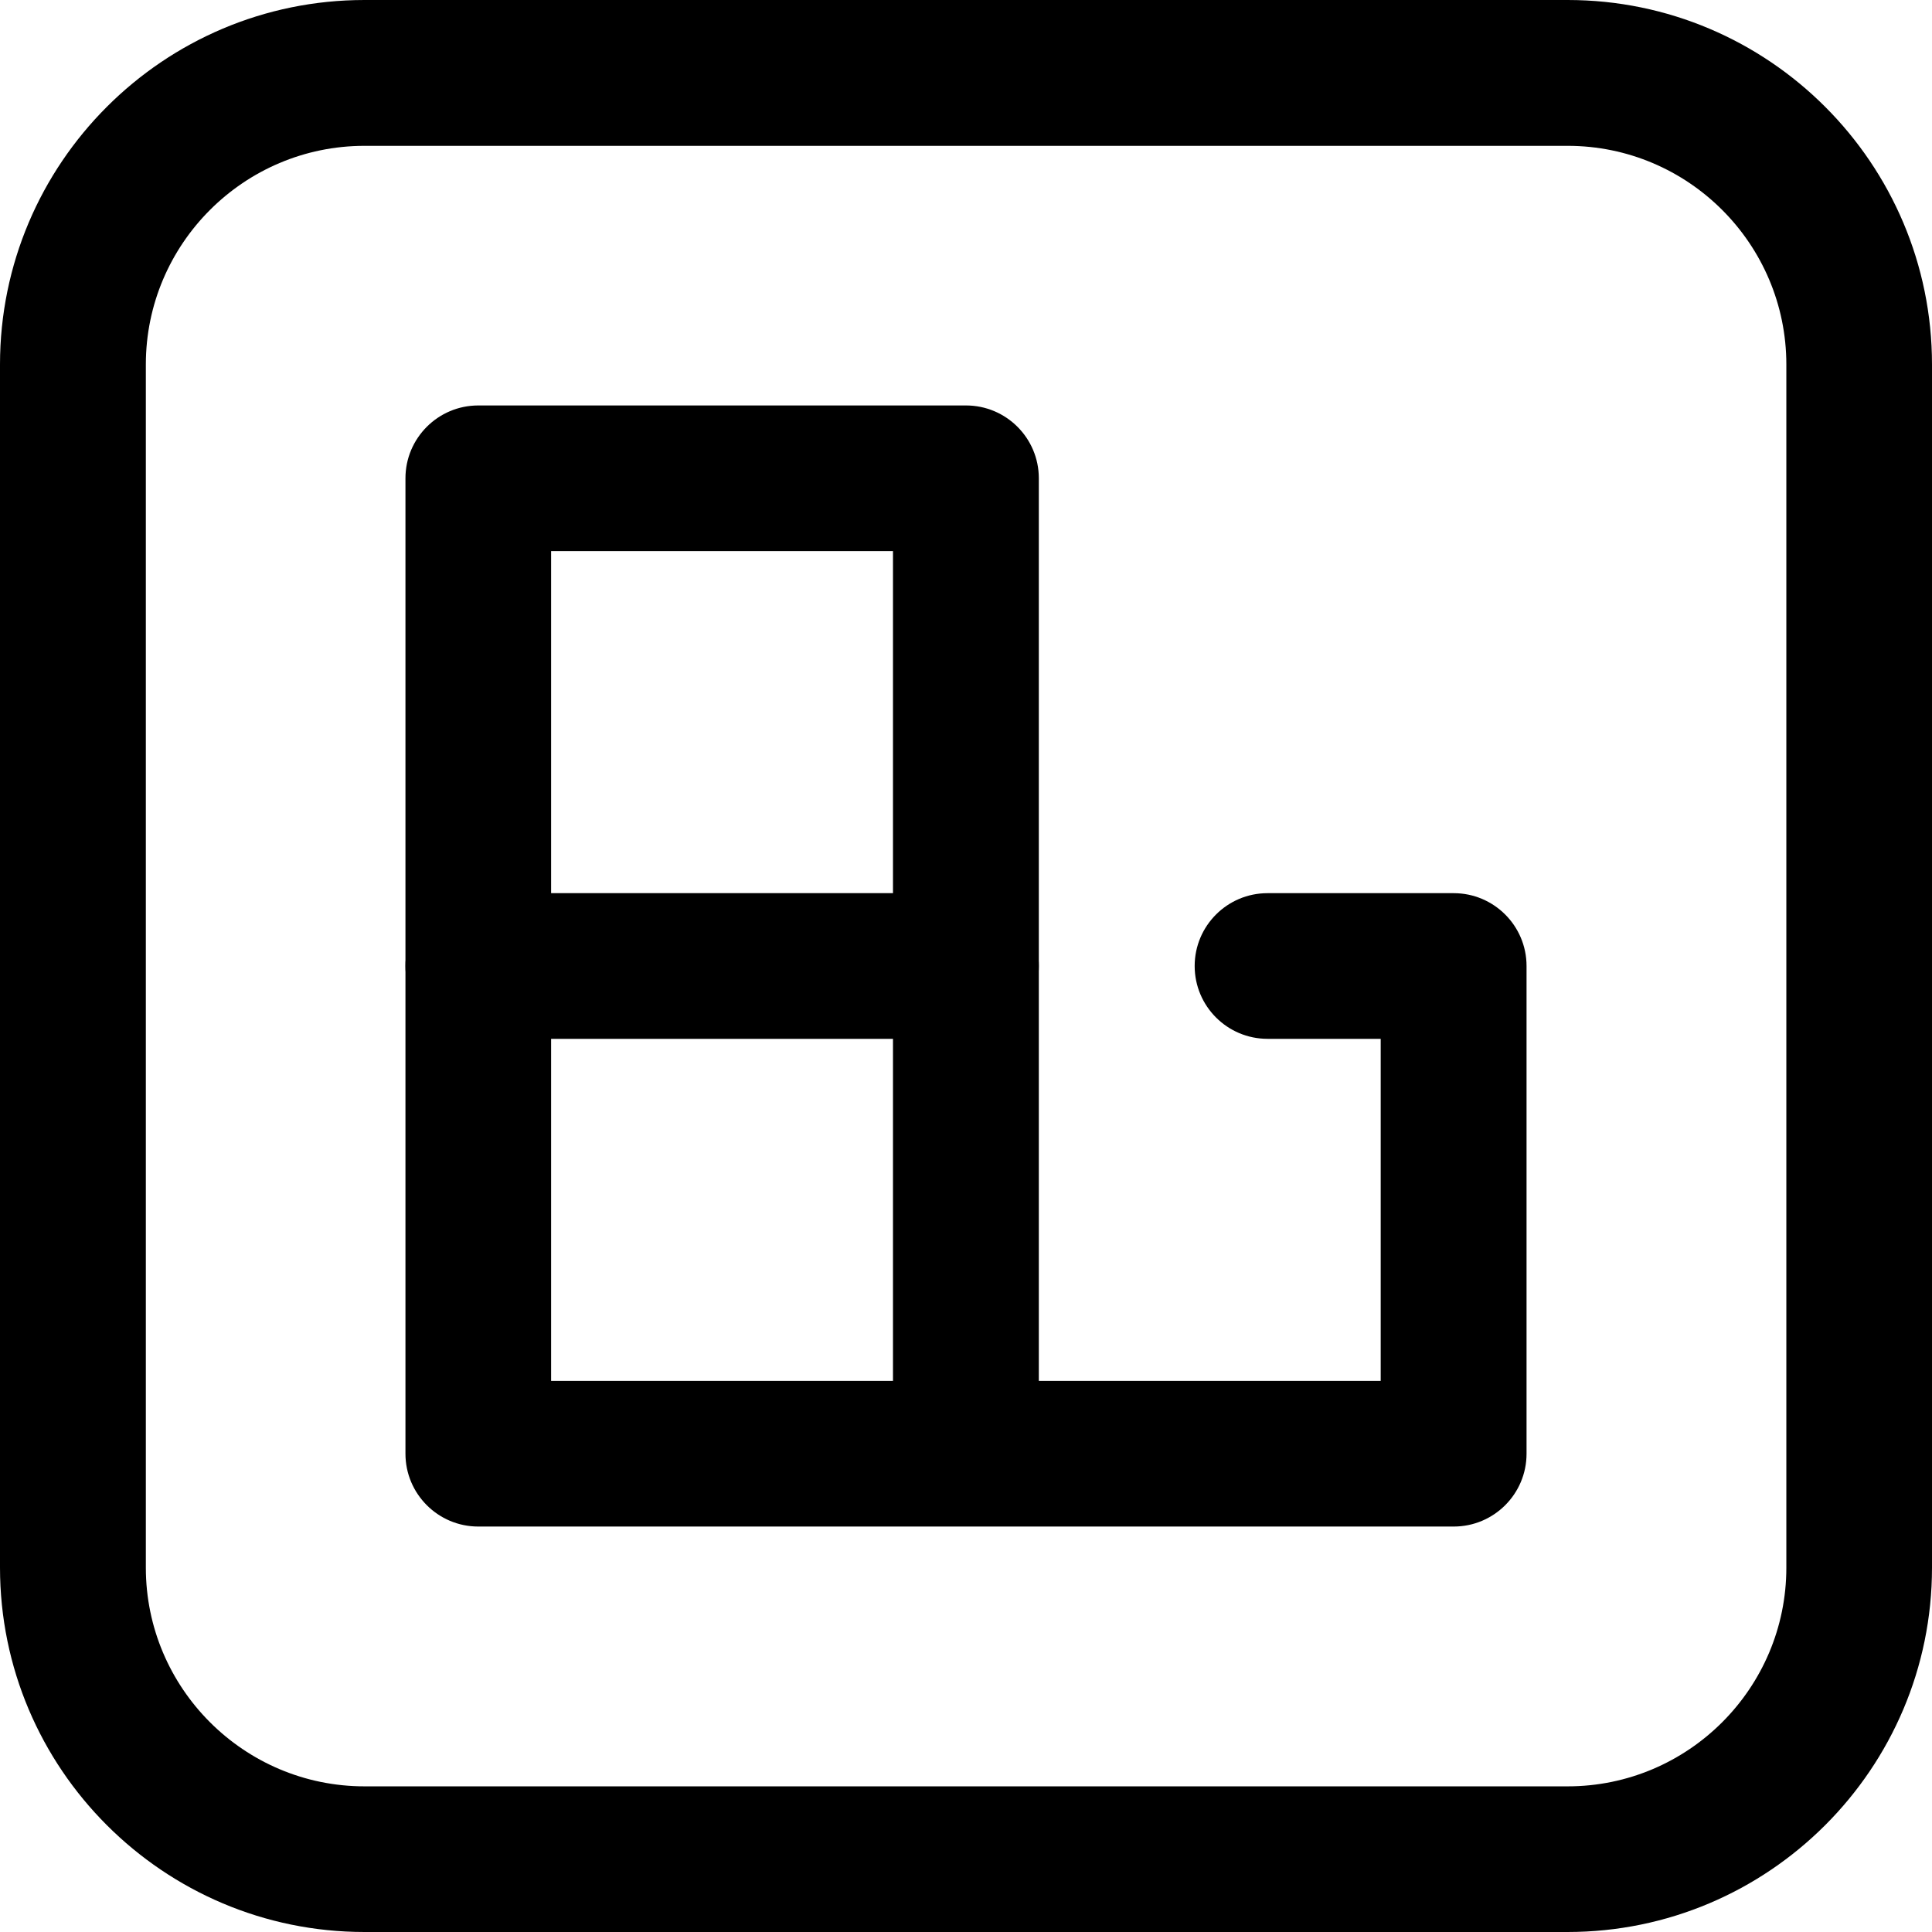 <?xml version="1.0" encoding="utf-8"?>
<!-- Generator: Adobe Illustrator 22.0.0, SVG Export Plug-In . SVG Version: 6.00 Build 0)  -->
<svg version="1.1" xmlns="http://www.w3.org/2000/svg" xmlns:xlink="http://www.w3.org/1999/xlink" x="0px" y="0px"
	 viewBox="0 0 1024 1024" style="enable-background:new 0 0 1024 1024;" xml:space="preserve">
<g id="四六级">
</g>
<g id="评教">
</g>
<g id="水卡">
</g>
<g id="空教室">
</g>
<g id="培养方案">
	<g>
		<g>
			<path d="M830.8,1024H193.2C86.6,1024,0,937.4,0,830.8V193.2C0,86.6,86.6,0,193.2,0h637.7C937.4,0,1024,86.6,1024,193.2v637.7
				C1024,937.4,937.4,1024,830.8,1024z M193.2,77.3c-63.9,0-115.9,52-115.9,115.9v637.7c0,63.9,52,115.9,115.9,115.9h637.7
				c63.9,0,115.9-52,115.9-115.9V193.2c0-63.9-52-115.9-115.9-115.9H193.2z"/>
		</g>
		<g>
			<path d="M512,550.6H253.5c-21.3,0-38.6-17.3-38.6-38.6c0-21.3,17.3-38.6,38.6-38.6H512c21.3,0,38.6,17.3,38.6,38.6
				C550.6,533.3,533.3,550.6,512,550.6z"/>
		</g>
		<g>
			<path d="M770.5,809.1h-517c-21.3,0-38.6-17.3-38.6-38.6v-517c0-21.3,17.3-38.6,38.6-38.6H512c21.3,0,38.6,17.3,38.6,38.6v478.4
				h181.2V550.6h-60c-21.3,0-38.6-17.3-38.6-38.6c0-21.3,17.3-38.6,38.6-38.6h98.7c21.3,0,38.6,17.3,38.6,38.6v258.5
				C809.1,791.8,791.8,809.1,770.5,809.1z M292.1,731.9h181.2V292.1H292.1V731.9z"/>
		</g>
	</g>
</g>
<g id="校历">
</g>
<g id="考试日程">
</g>
<g id="成绩查询">
</g>
</svg>
